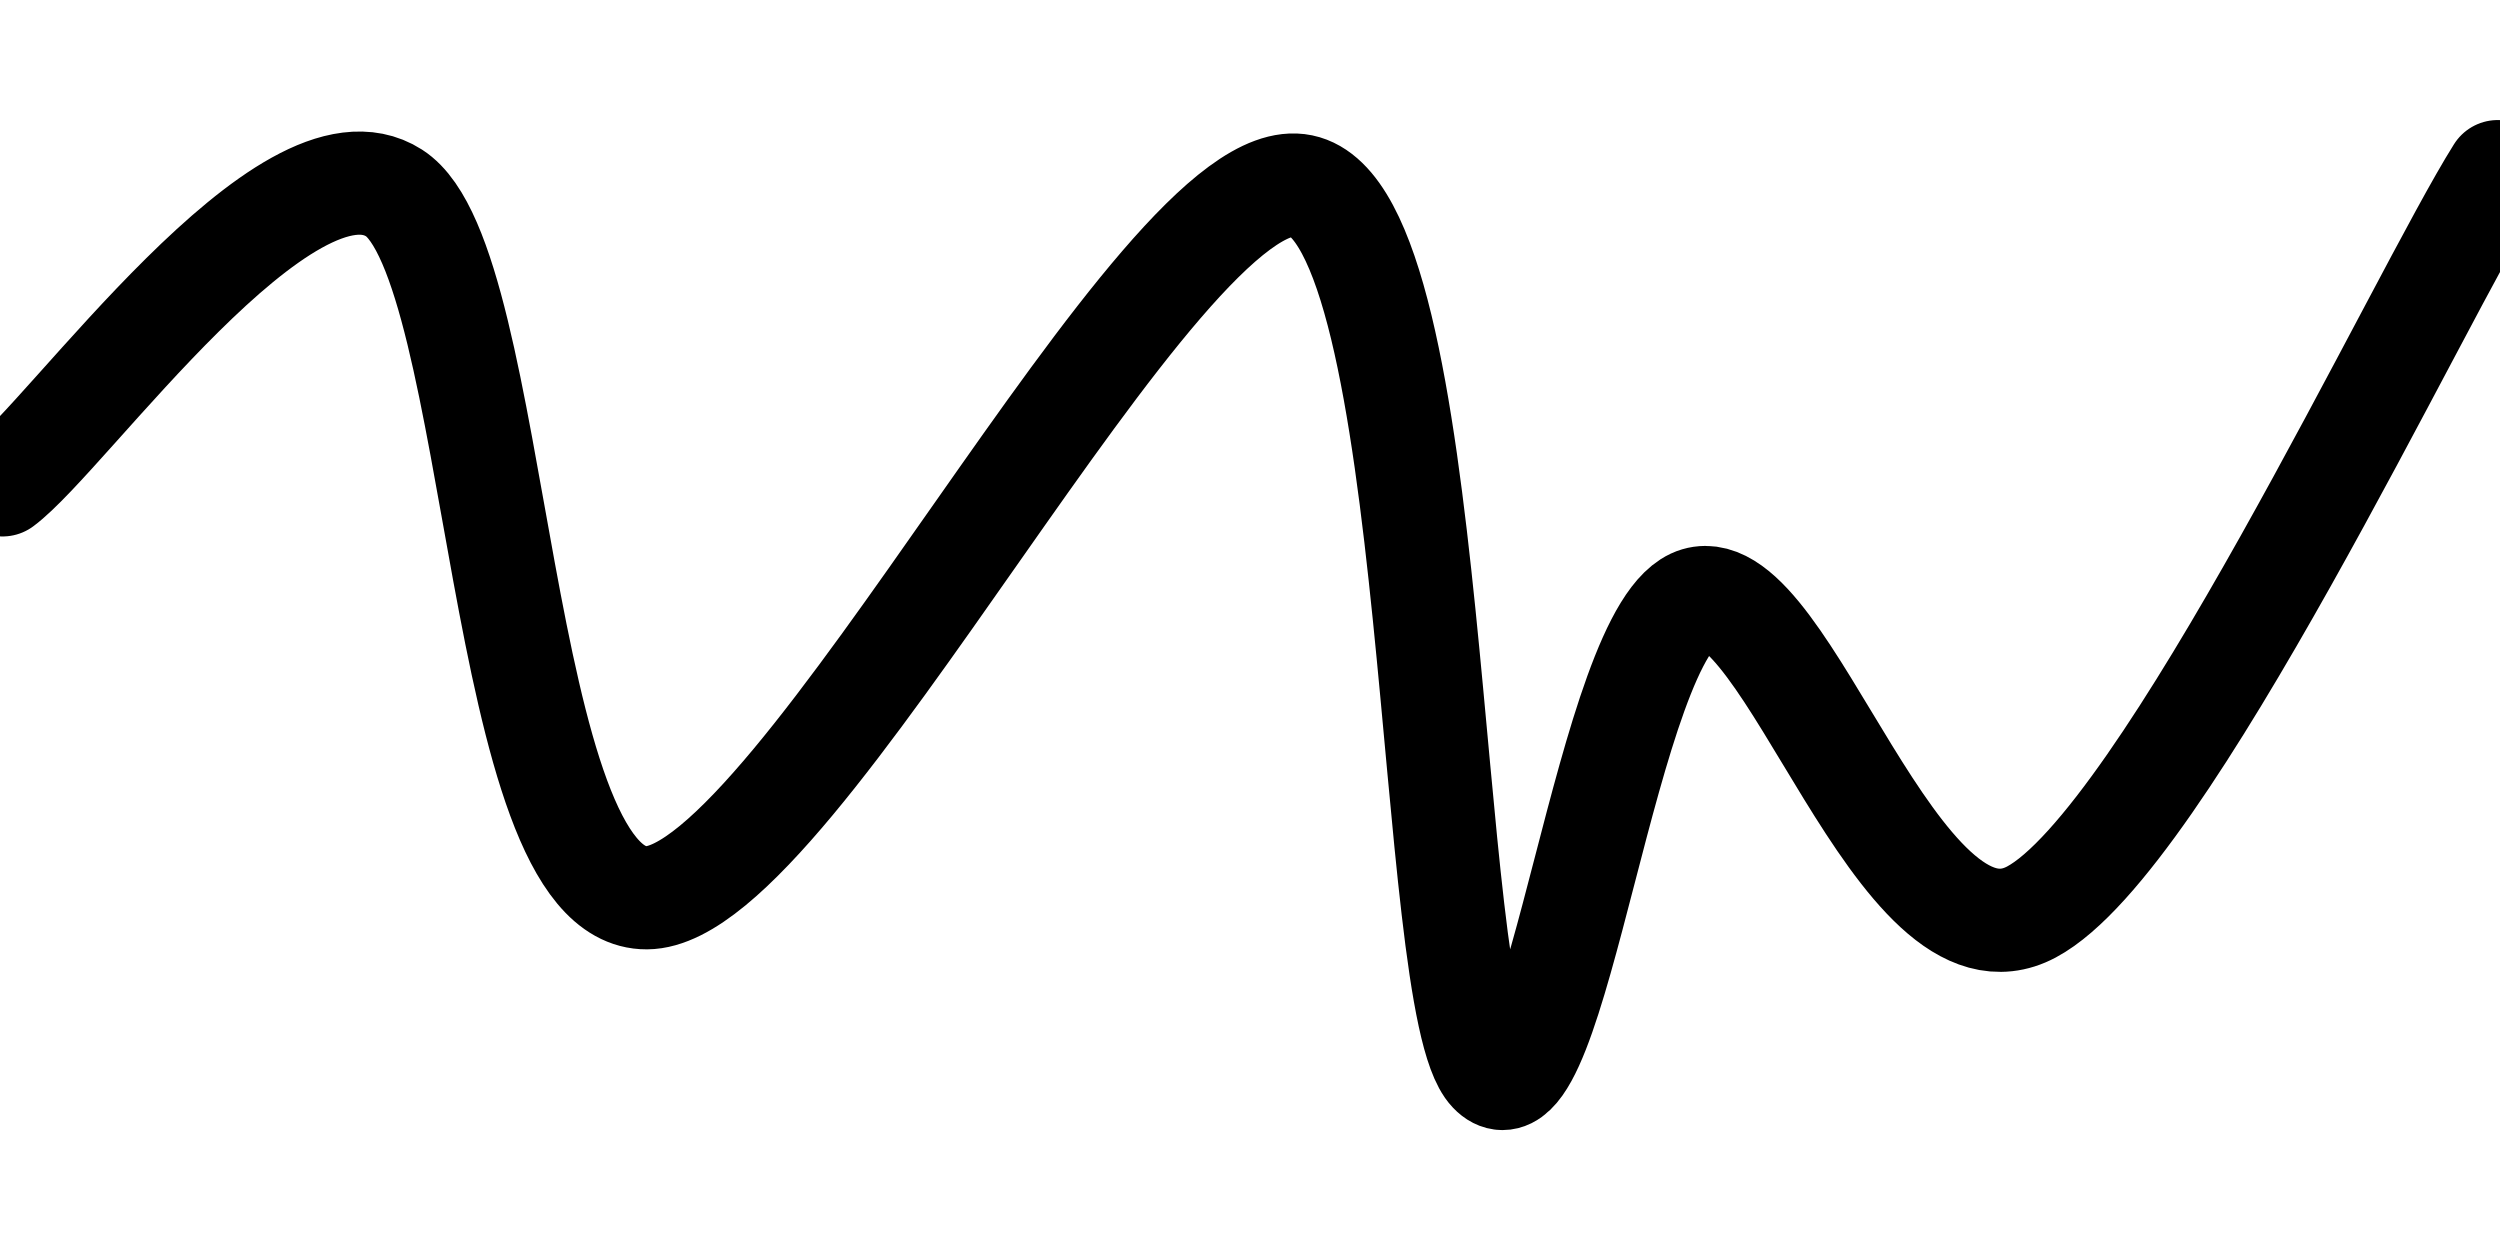 <svg xmlns="http://www.w3.org/2000/svg" version="1.1" xmlns:xlink="http://www.w3.org/1999/xlink" xmlns:svgjs="http://svgjs.dev/svgjs" viewBox="0 0 800 400"><path d="M129.507,188.341C145.949,176.084,201.106,97.459,228.161,114.798C255.217,132.138,253.722,292.676,291.839,292.377C329.955,292.078,421.435,105.68,456.861,113.004C492.287,120.329,487.803,318.984,504.395,336.323C520.987,353.662,533.692,223.767,556.413,217.04C579.133,210.314,607.085,313.901,640.717,295.964C674.35,278.027,738.625,140.508,758.206,109.417" fill="none" stroke-width="26" stroke="url(&quot;#SvgjsLinearGradient1006&quot;)" stroke-linecap="round" stroke-opacity="0.55" transform="matrix(1.27,0,0,1.27,-163.657,-84.035)"></path><defs><linearGradient id="SvgjsLinearGradient1006"><stop stop-color="hsl(162, 100%, 58%)" offset="0"></stop><stop stop-color="hsl(270, 73%, 53%)" offset="1"></stop></linearGradient></defs></svg>
